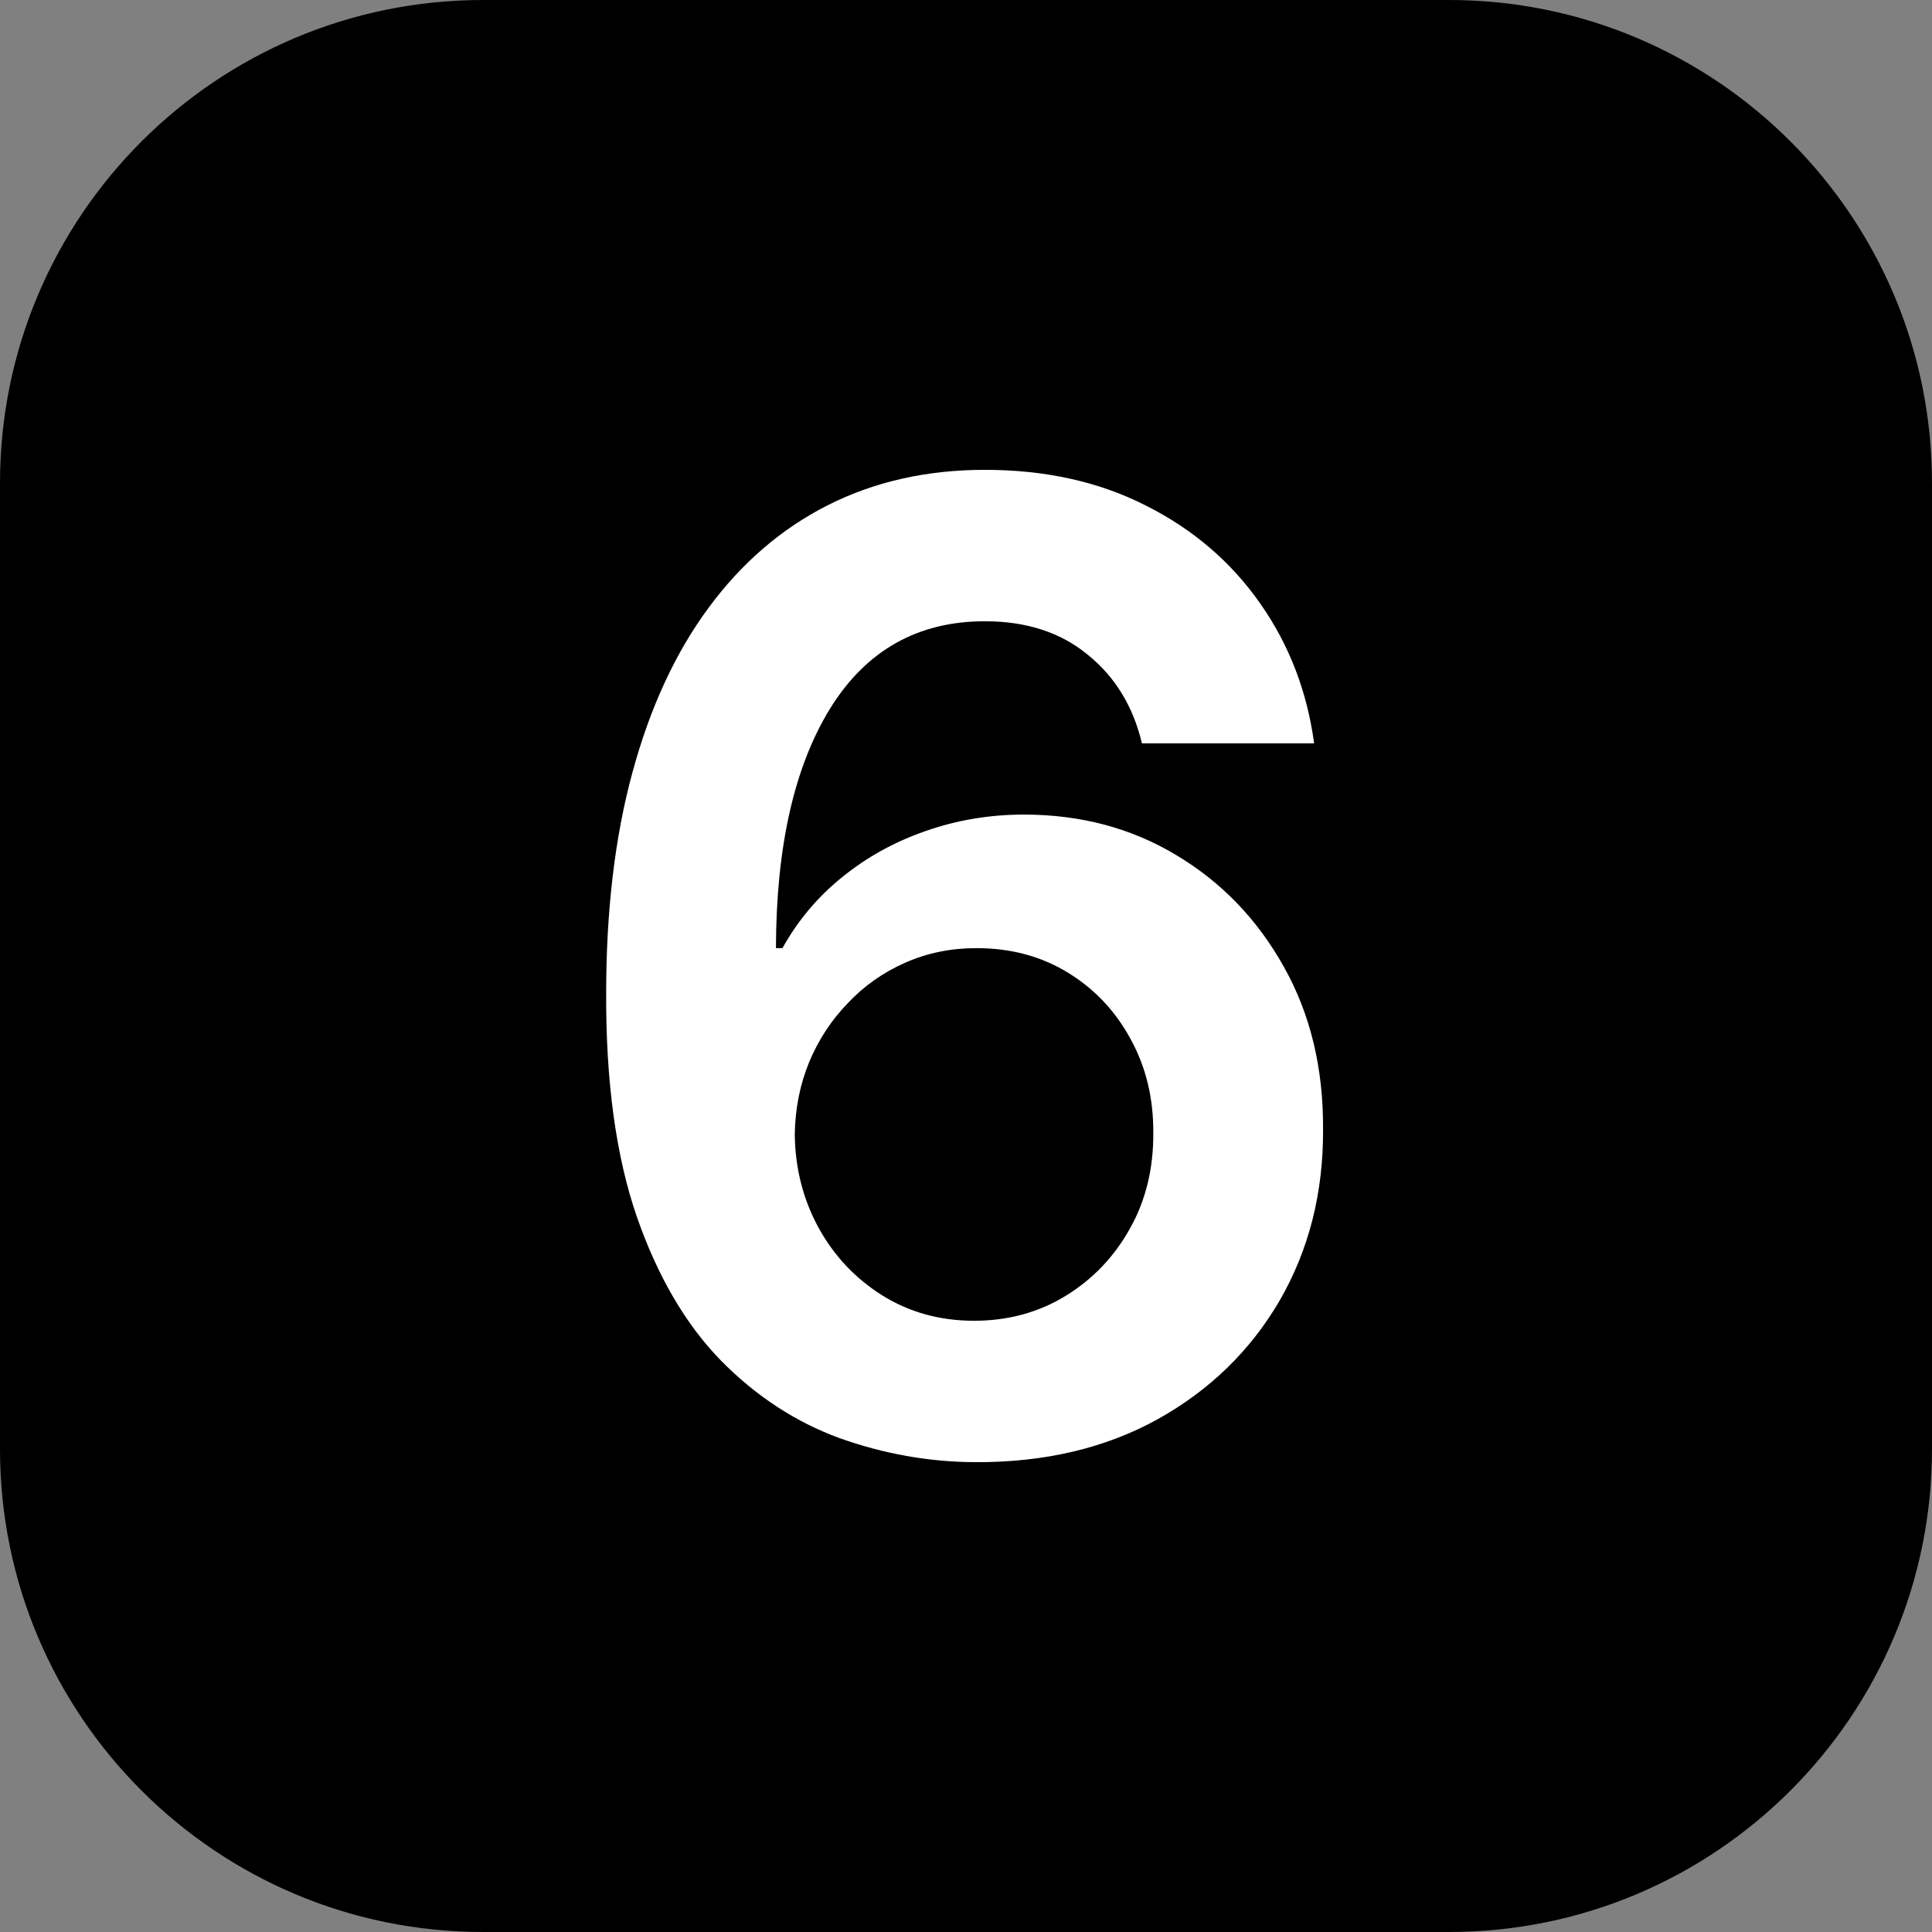 <svg width="16" height="16" viewBox="0 0 16 16" fill="none" xmlns="http://www.w3.org/2000/svg">
<rect x="0" y="0" width="16" height="16" fill="#808080" stroke="none"/>
<path d="M0 12V4C0 1.791 1.791 0 4 0H12C14.209 0 16 1.791 16 4V12C16 14.209 14.209 16 12 16H4C1.791 16 0 14.209 0 12Z" fill="black"/>
<path d="M8.074 12.109C7.691 12.107 7.318 12.04 6.953 11.91C6.589 11.777 6.26 11.562 5.969 11.266C5.677 10.966 5.445 10.569 5.273 10.074C5.102 9.577 5.017 8.961 5.02 8.227C5.02 7.542 5.092 6.931 5.238 6.395C5.384 5.858 5.594 5.405 5.867 5.035C6.141 4.663 6.47 4.379 6.855 4.184C7.243 3.988 7.677 3.891 8.156 3.891C8.659 3.891 9.104 3.99 9.492 4.188C9.883 4.385 10.198 4.656 10.438 5C10.677 5.341 10.825 5.727 10.883 6.156H9.457C9.384 5.849 9.234 5.604 9.008 5.422C8.784 5.237 8.5 5.145 8.156 5.145C7.602 5.145 7.174 5.385 6.875 5.867C6.578 6.349 6.428 7.01 6.426 7.852H6.48C6.608 7.622 6.773 7.426 6.977 7.262C7.18 7.098 7.409 6.971 7.664 6.883C7.922 6.792 8.194 6.746 8.48 6.746C8.949 6.746 9.37 6.858 9.742 7.082C10.117 7.306 10.414 7.615 10.633 8.008C10.852 8.398 10.96 8.846 10.957 9.352C10.96 9.878 10.84 10.35 10.598 10.77C10.355 11.186 10.018 11.514 9.586 11.754C9.154 11.993 8.65 12.112 8.074 12.109ZM8.066 10.938C8.35 10.938 8.604 10.868 8.828 10.73C9.052 10.592 9.229 10.406 9.359 10.172C9.49 9.938 9.553 9.674 9.551 9.383C9.553 9.096 9.491 8.837 9.363 8.605C9.238 8.374 9.065 8.19 8.844 8.055C8.622 7.919 8.37 7.852 8.086 7.852C7.875 7.852 7.678 7.892 7.496 7.973C7.314 8.053 7.155 8.165 7.02 8.309C6.884 8.449 6.777 8.613 6.699 8.801C6.624 8.986 6.585 9.184 6.582 9.395C6.585 9.673 6.65 9.93 6.777 10.164C6.905 10.398 7.081 10.586 7.305 10.727C7.529 10.867 7.783 10.938 8.066 10.938Z" fill="white"/>
</svg>
